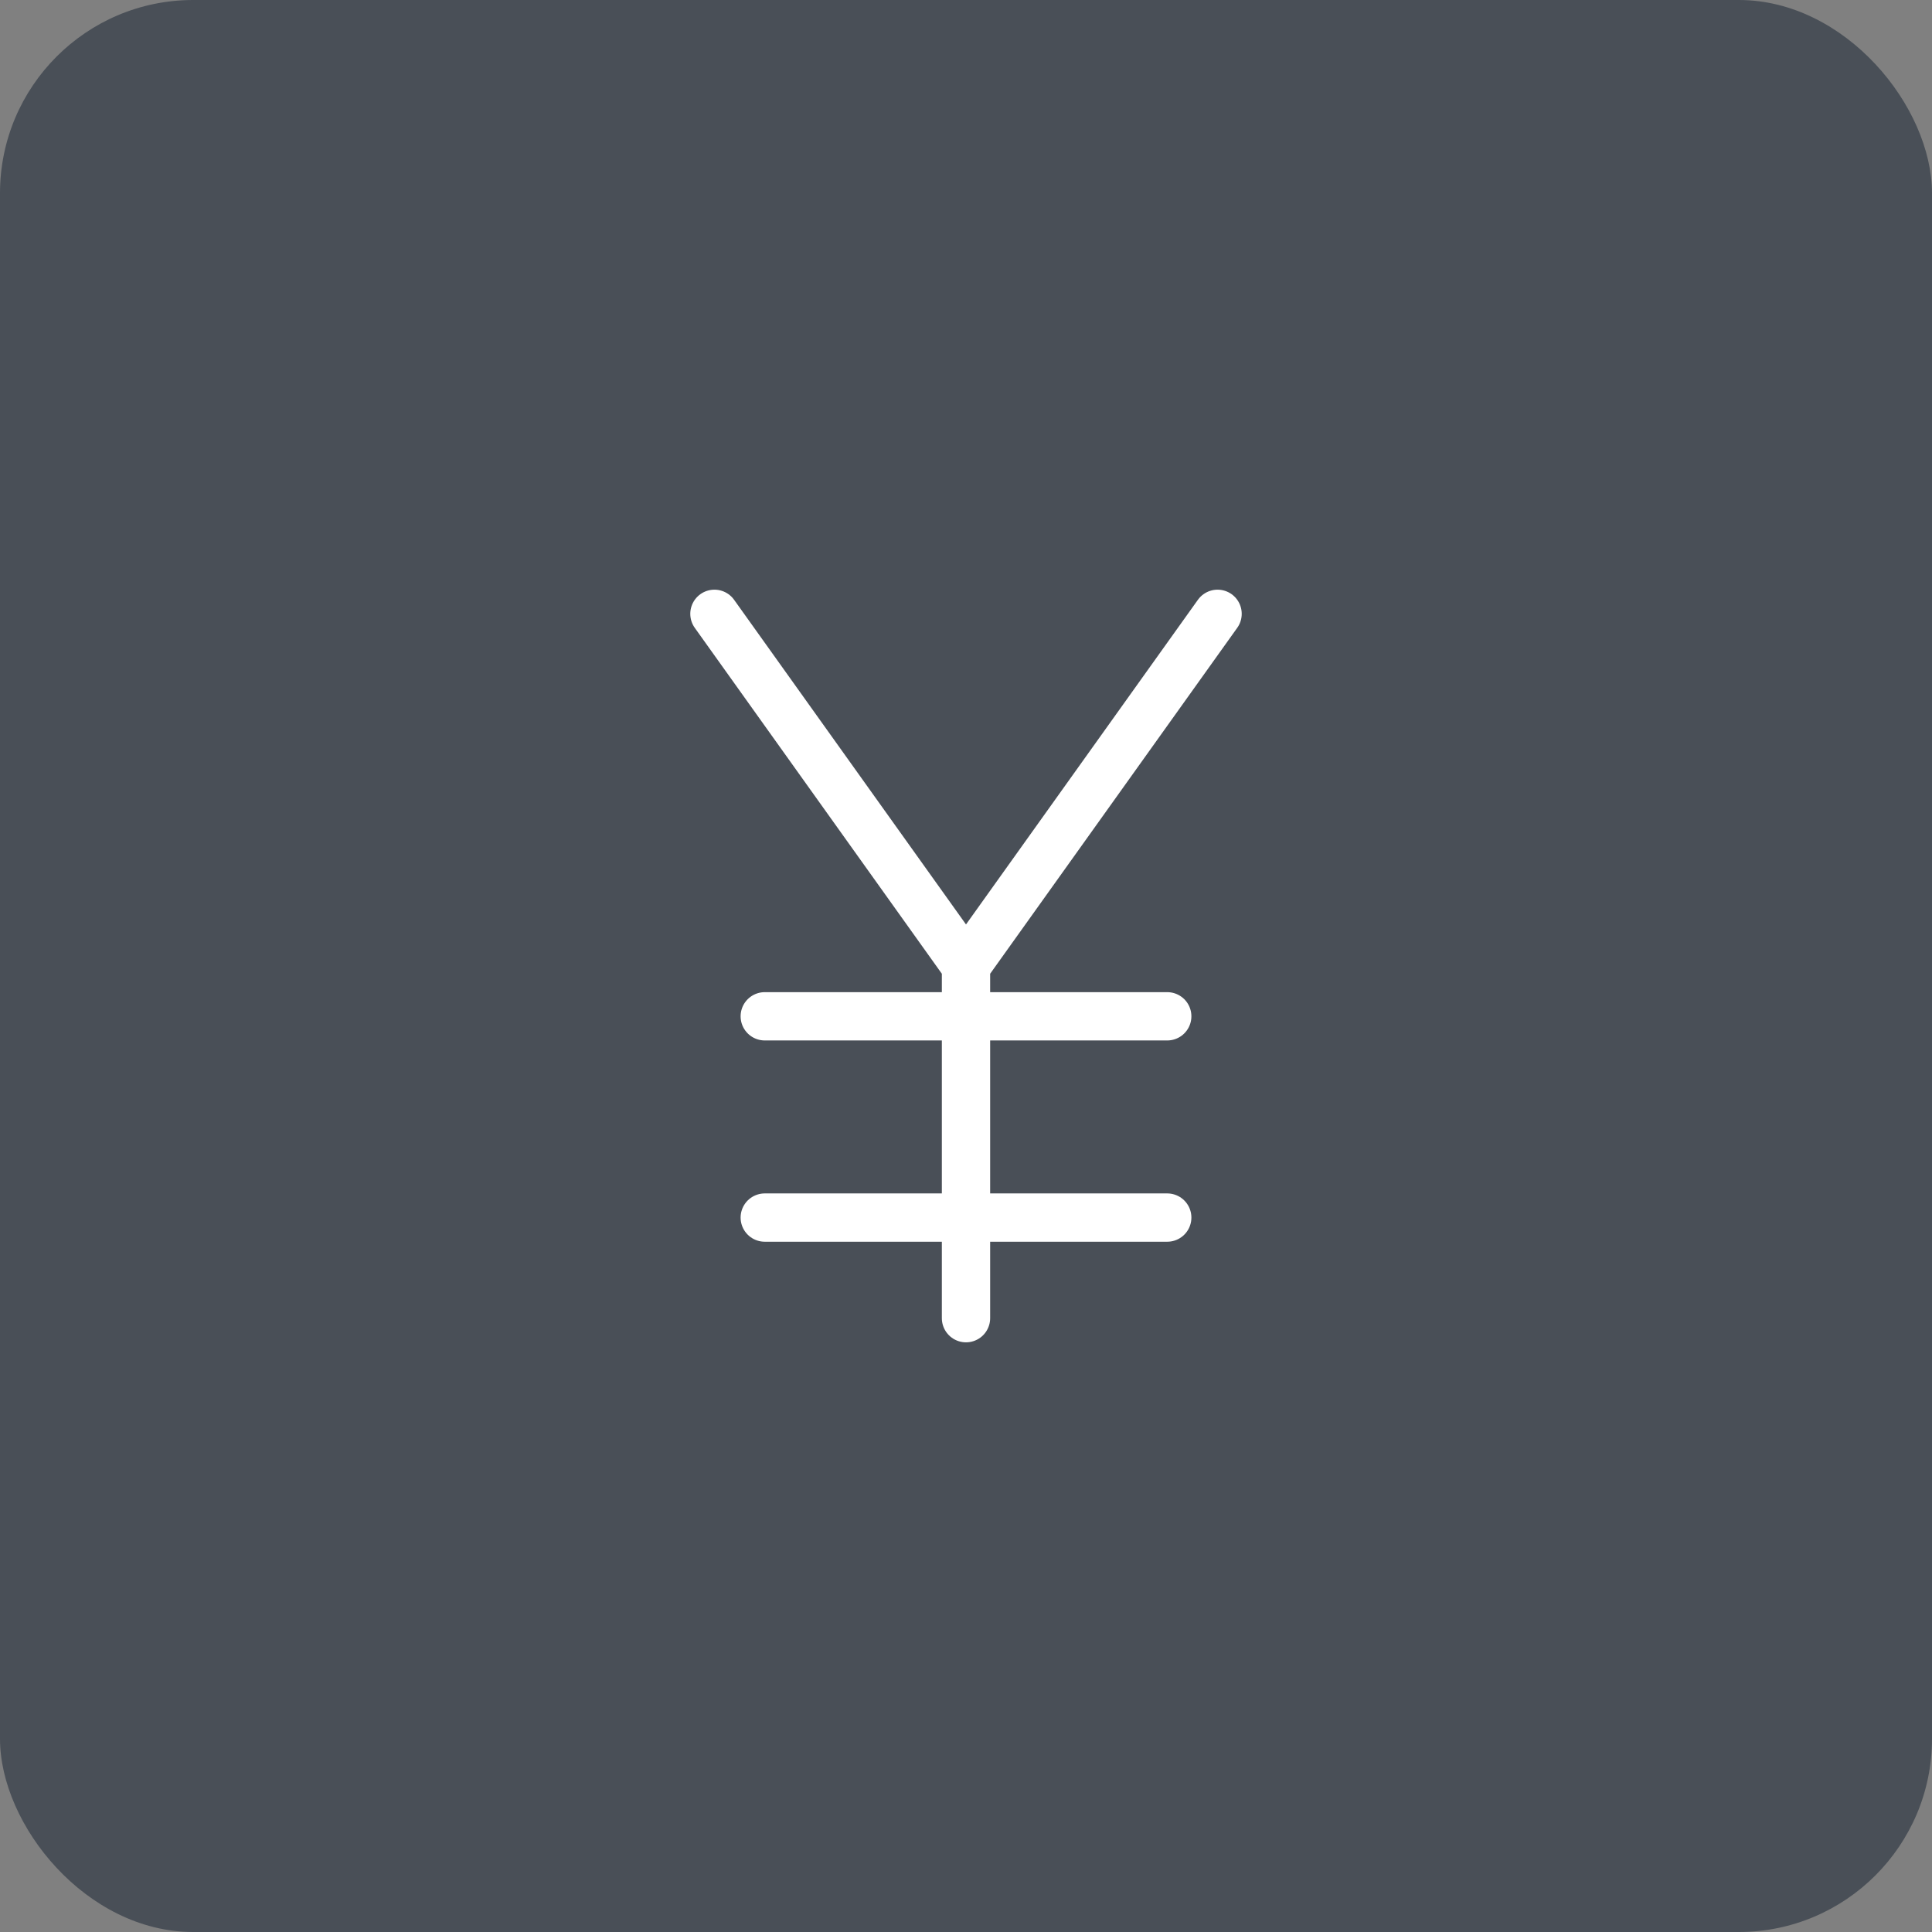 <svg width="80" height="80" fill="none" xmlns="http://www.w3.org/2000/svg"><rect width="100%" height="100%" fill="#808080" stroke="none"/><rect width="80" height="80" rx="8" fill="#494F57"/><g clip-path="url(#a)" stroke="#fff" stroke-width="2" stroke-linecap="round" stroke-linejoin="round"><path d="M40 54.583V40m0 0L29.583 25.417M40 40l10.417-14.583M31.667 50.417h16.666M31.667 42.083h16.666"/></g><defs><clipPath id="a"><path fill="#fff" transform="translate(15 15)" d="M0 0h50v50H0z"/></clipPath></defs></svg>